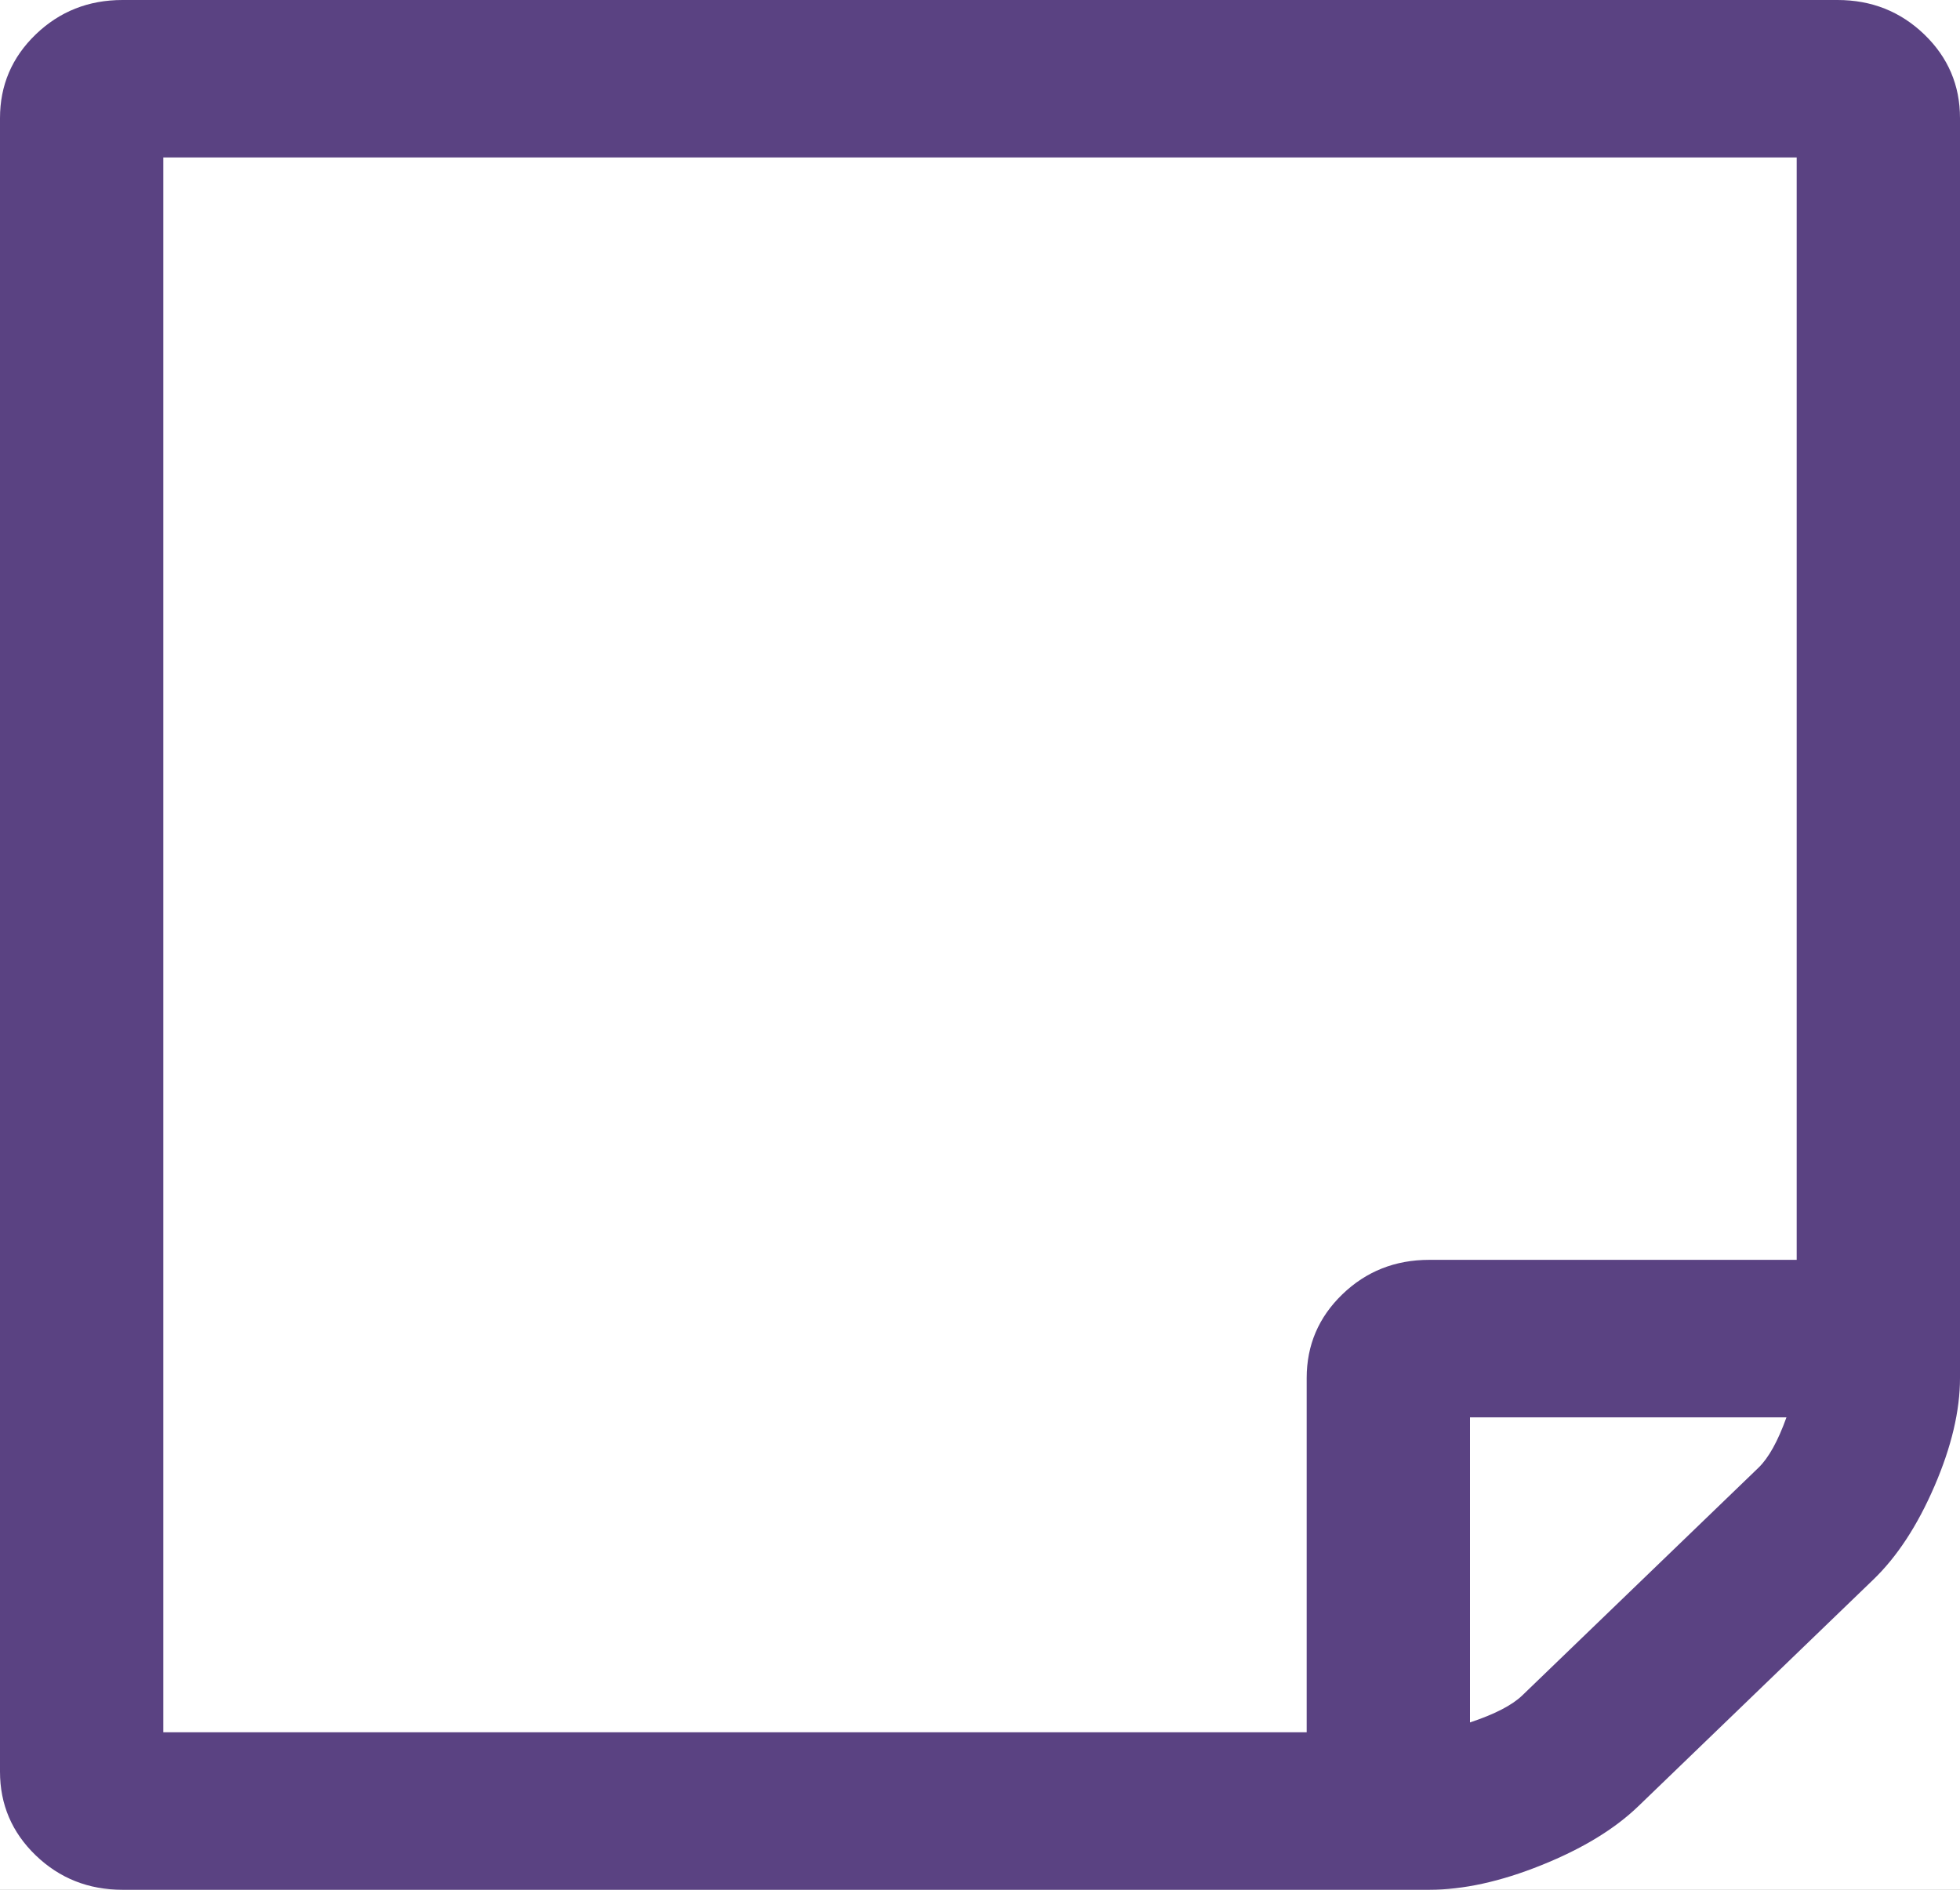 <svg width="28" height="27" viewBox="0 0 28 27" fill="none" xmlns="http://www.w3.org/2000/svg">
<rect width="28" height="27" fill="#D9D9D9"/>
<g id="Navbar" clip-path="url(#clip0_0_1)">
<rect width="1440" height="919" transform="translate(-75 -326)" fill="#FDFBFF"/>
<rect id="Rectangle 15" x="-75" y="-326" width="1440" height="919" fill="black" fill-opacity="0.42"/>
<rect id="Rectangle 16" x="-113" y="-326" width="387" height="921" rx="38" fill="white"/>
<g id="Group 18">
<g id="Group 16">
<g id="fa:sticky-note-o" clip-path="url(#clip1_0_1)">
<path id="Vector" d="M25.521 20.25H21V24.609C21.352 24.492 21.602 24.363 21.747 24.223L25.12 20.971C25.266 20.83 25.399 20.59 25.521 20.25ZM20.417 18H25.667V2.25H2.333V24.75H18.667V19.688C18.667 19.219 18.837 18.82 19.177 18.492C19.517 18.164 19.931 18 20.417 18ZM28 1.688V19.688C28 20.156 27.878 20.672 27.635 21.234C27.392 21.797 27.101 22.242 26.76 22.57L23.406 25.805C23.066 26.133 22.604 26.414 22.021 26.648C21.438 26.883 20.903 27 20.417 27H1.75C1.264 27 0.851 26.836 0.51 26.508C0.17 26.18 0 25.781 0 25.312V1.688C0 1.219 0.17 0.82 0.51 0.492C0.851 0.164 1.264 0 1.75 0H26.25C26.736 0 27.149 0.164 27.49 0.492C27.83 0.82 28 1.219 28 1.688Z" fill="#5A4282"/>
</g>
</g>
</g>
</g>
<defs>
<clipPath id="clip0_0_1">
<rect width="1440" height="919" fill="white" transform="translate(-75 -326)"/>
</clipPath>
<clipPath id="clip1_0_1">
<rect width="28" height="27" fill="white"/>
</clipPath>
</defs>
</svg>
